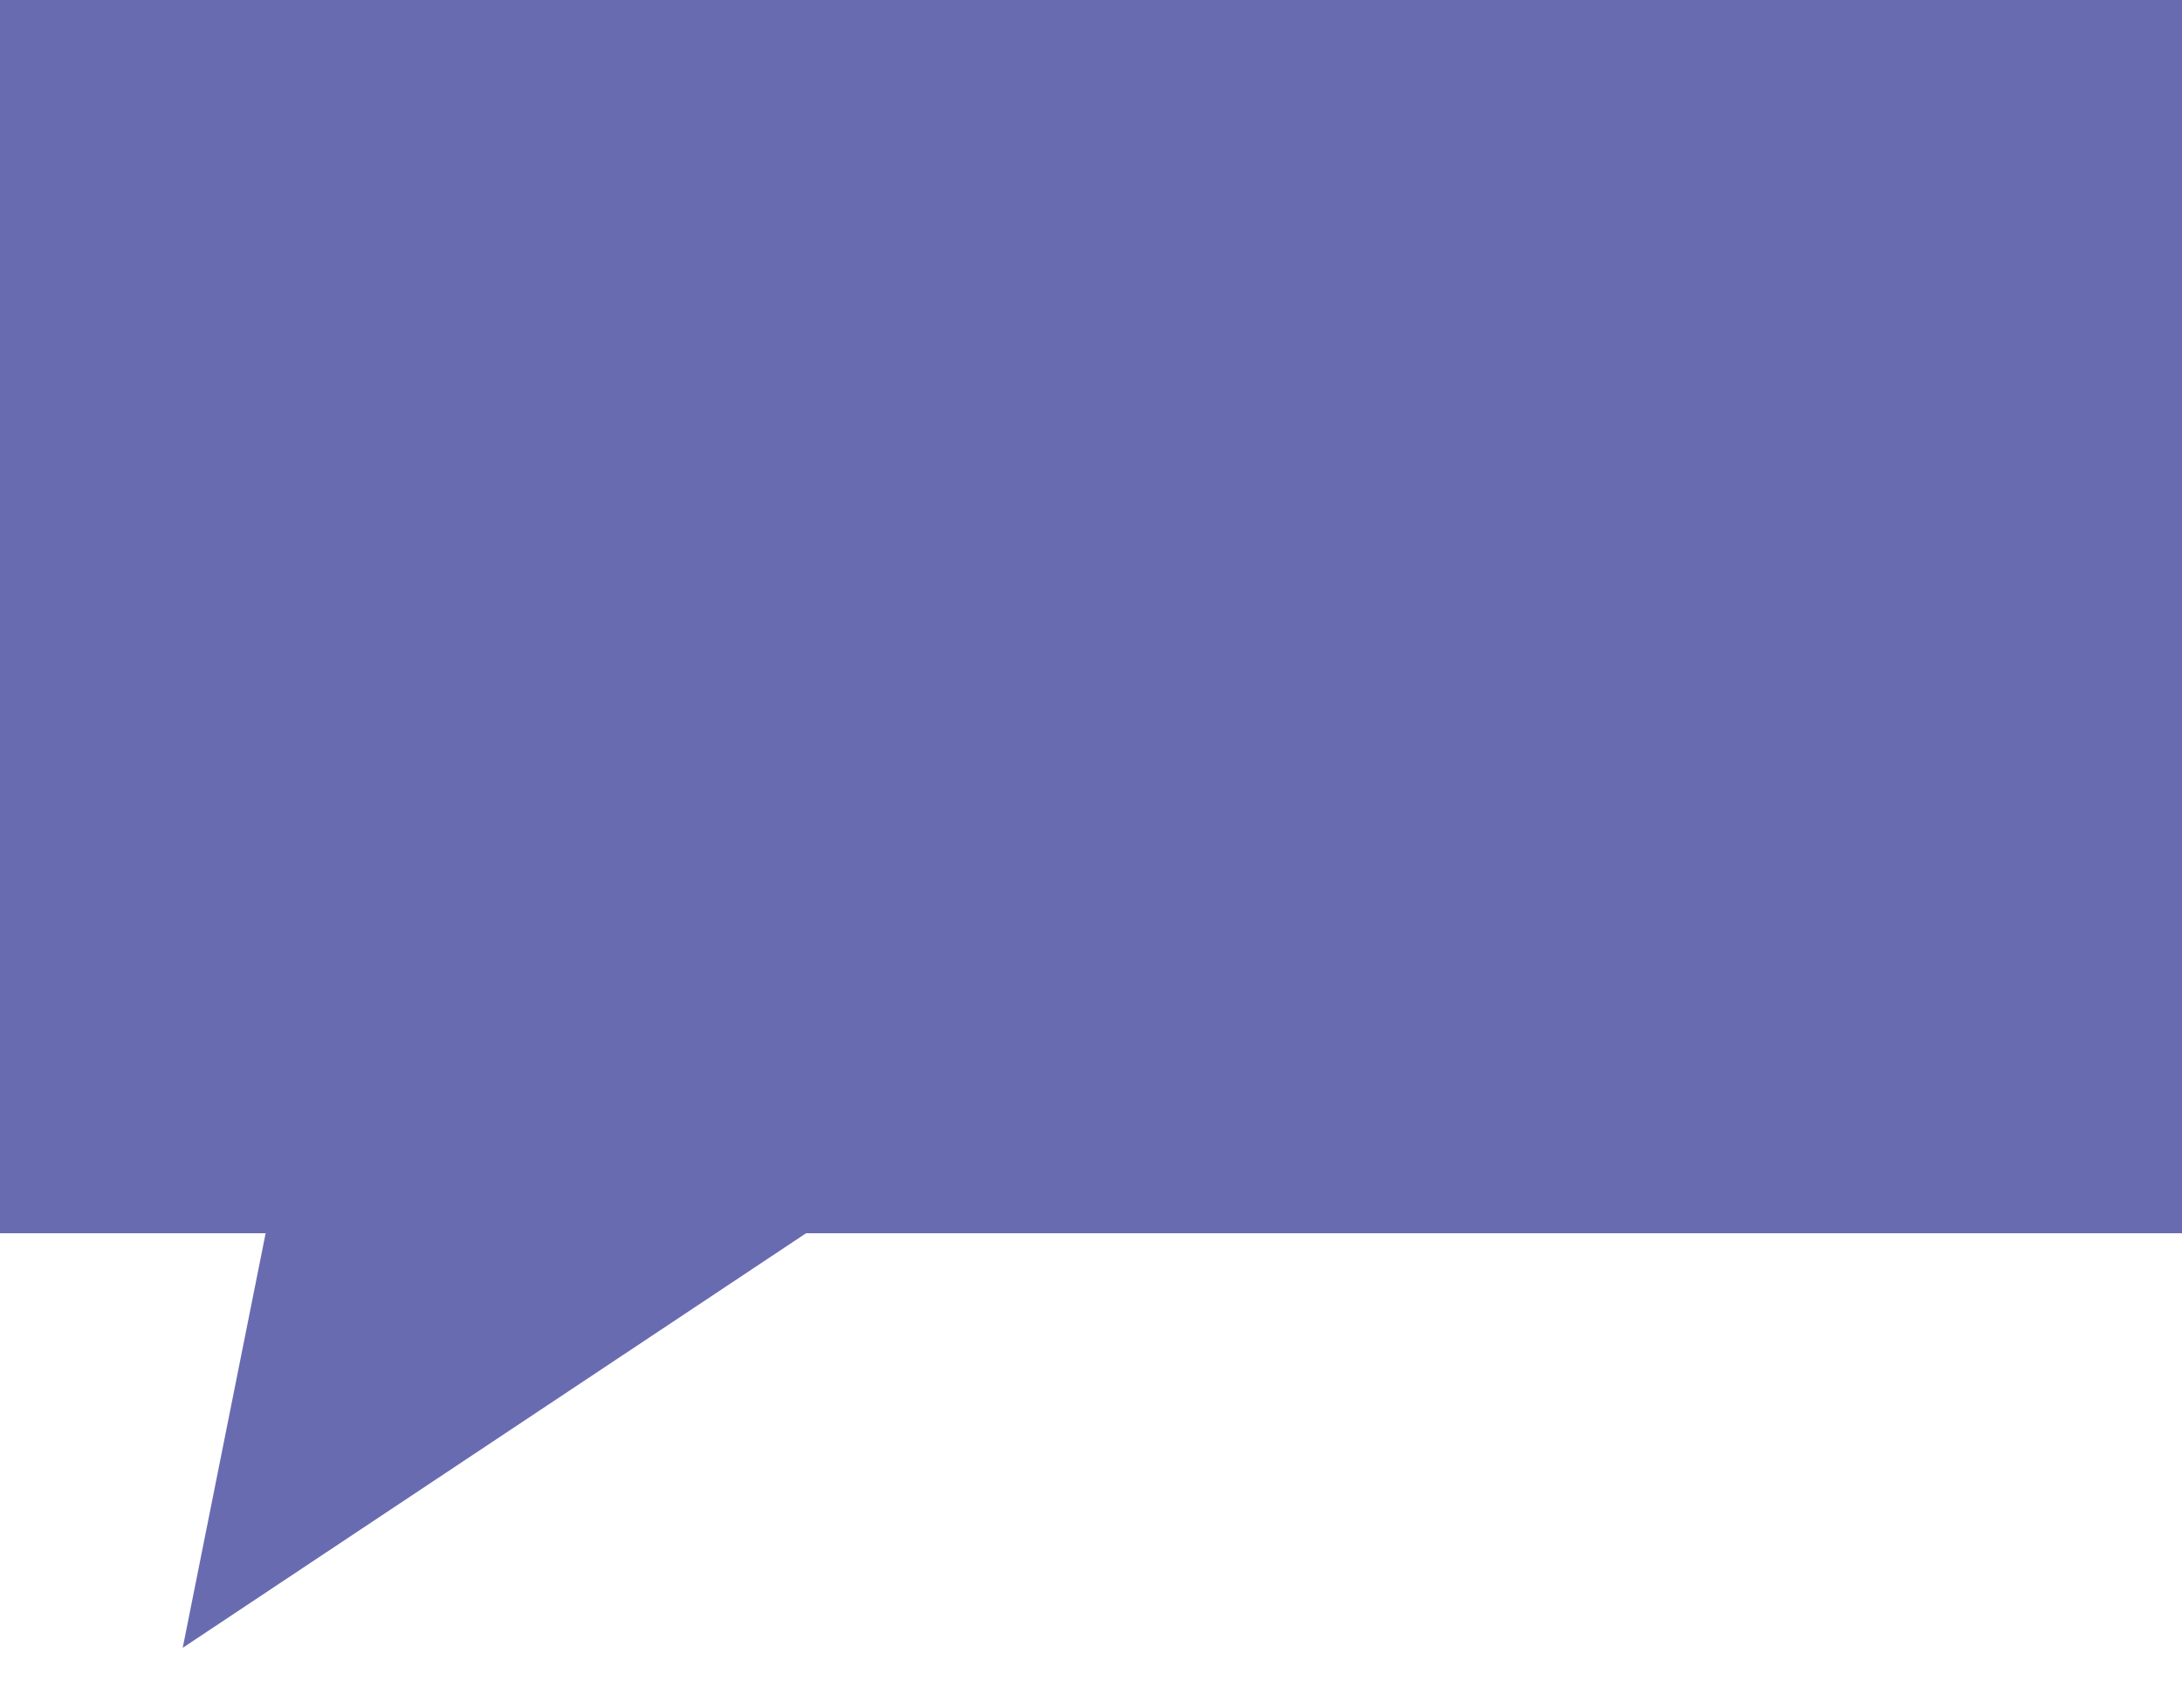 <?xml version="1.0" encoding="UTF-8" standalone="no"?>
<svg width="23px" height="18px" viewBox="0 0 23 18" version="1.1" xmlns="http://www.w3.org/2000/svg" xmlns:xlink="http://www.w3.org/1999/xlink" xmlns:sketch="http://www.bohemiancoding.com/sketch/ns">
    <!-- Generator: Sketch 3.2.2 (9983) - http://www.bohemiancoding.com/sketch -->
    <title>Rectangle 174 + Triangle 2</title>
    <desc>Created with Sketch.</desc>
    <defs></defs>
    <g id="Legacy" stroke="none" stroke-width="1" fill="none" fill-rule="evenodd" sketch:type="MSPage">
        <g id="WikiEduDB---post-modal" sketch:type="MSArtboardGroup" transform="translate(-873, -338)" fill="#696BB1">
            <g id="Rectangle-174-+-Triangle-2" sketch:type="MSLayerGroup" transform="translate(873, 338)">
                <rect id="Rectangle-174" sketch:type="MSShapeGroup" x="0" y="0" width="23" height="13"></rect>
                <path d="M3,12 L10,12 L1.926,17.37 L3,12 Z" id="Triangle-1" sketch:type="MSShapeGroup"></path>
            </g>
        </g>
    </g>
</svg>
